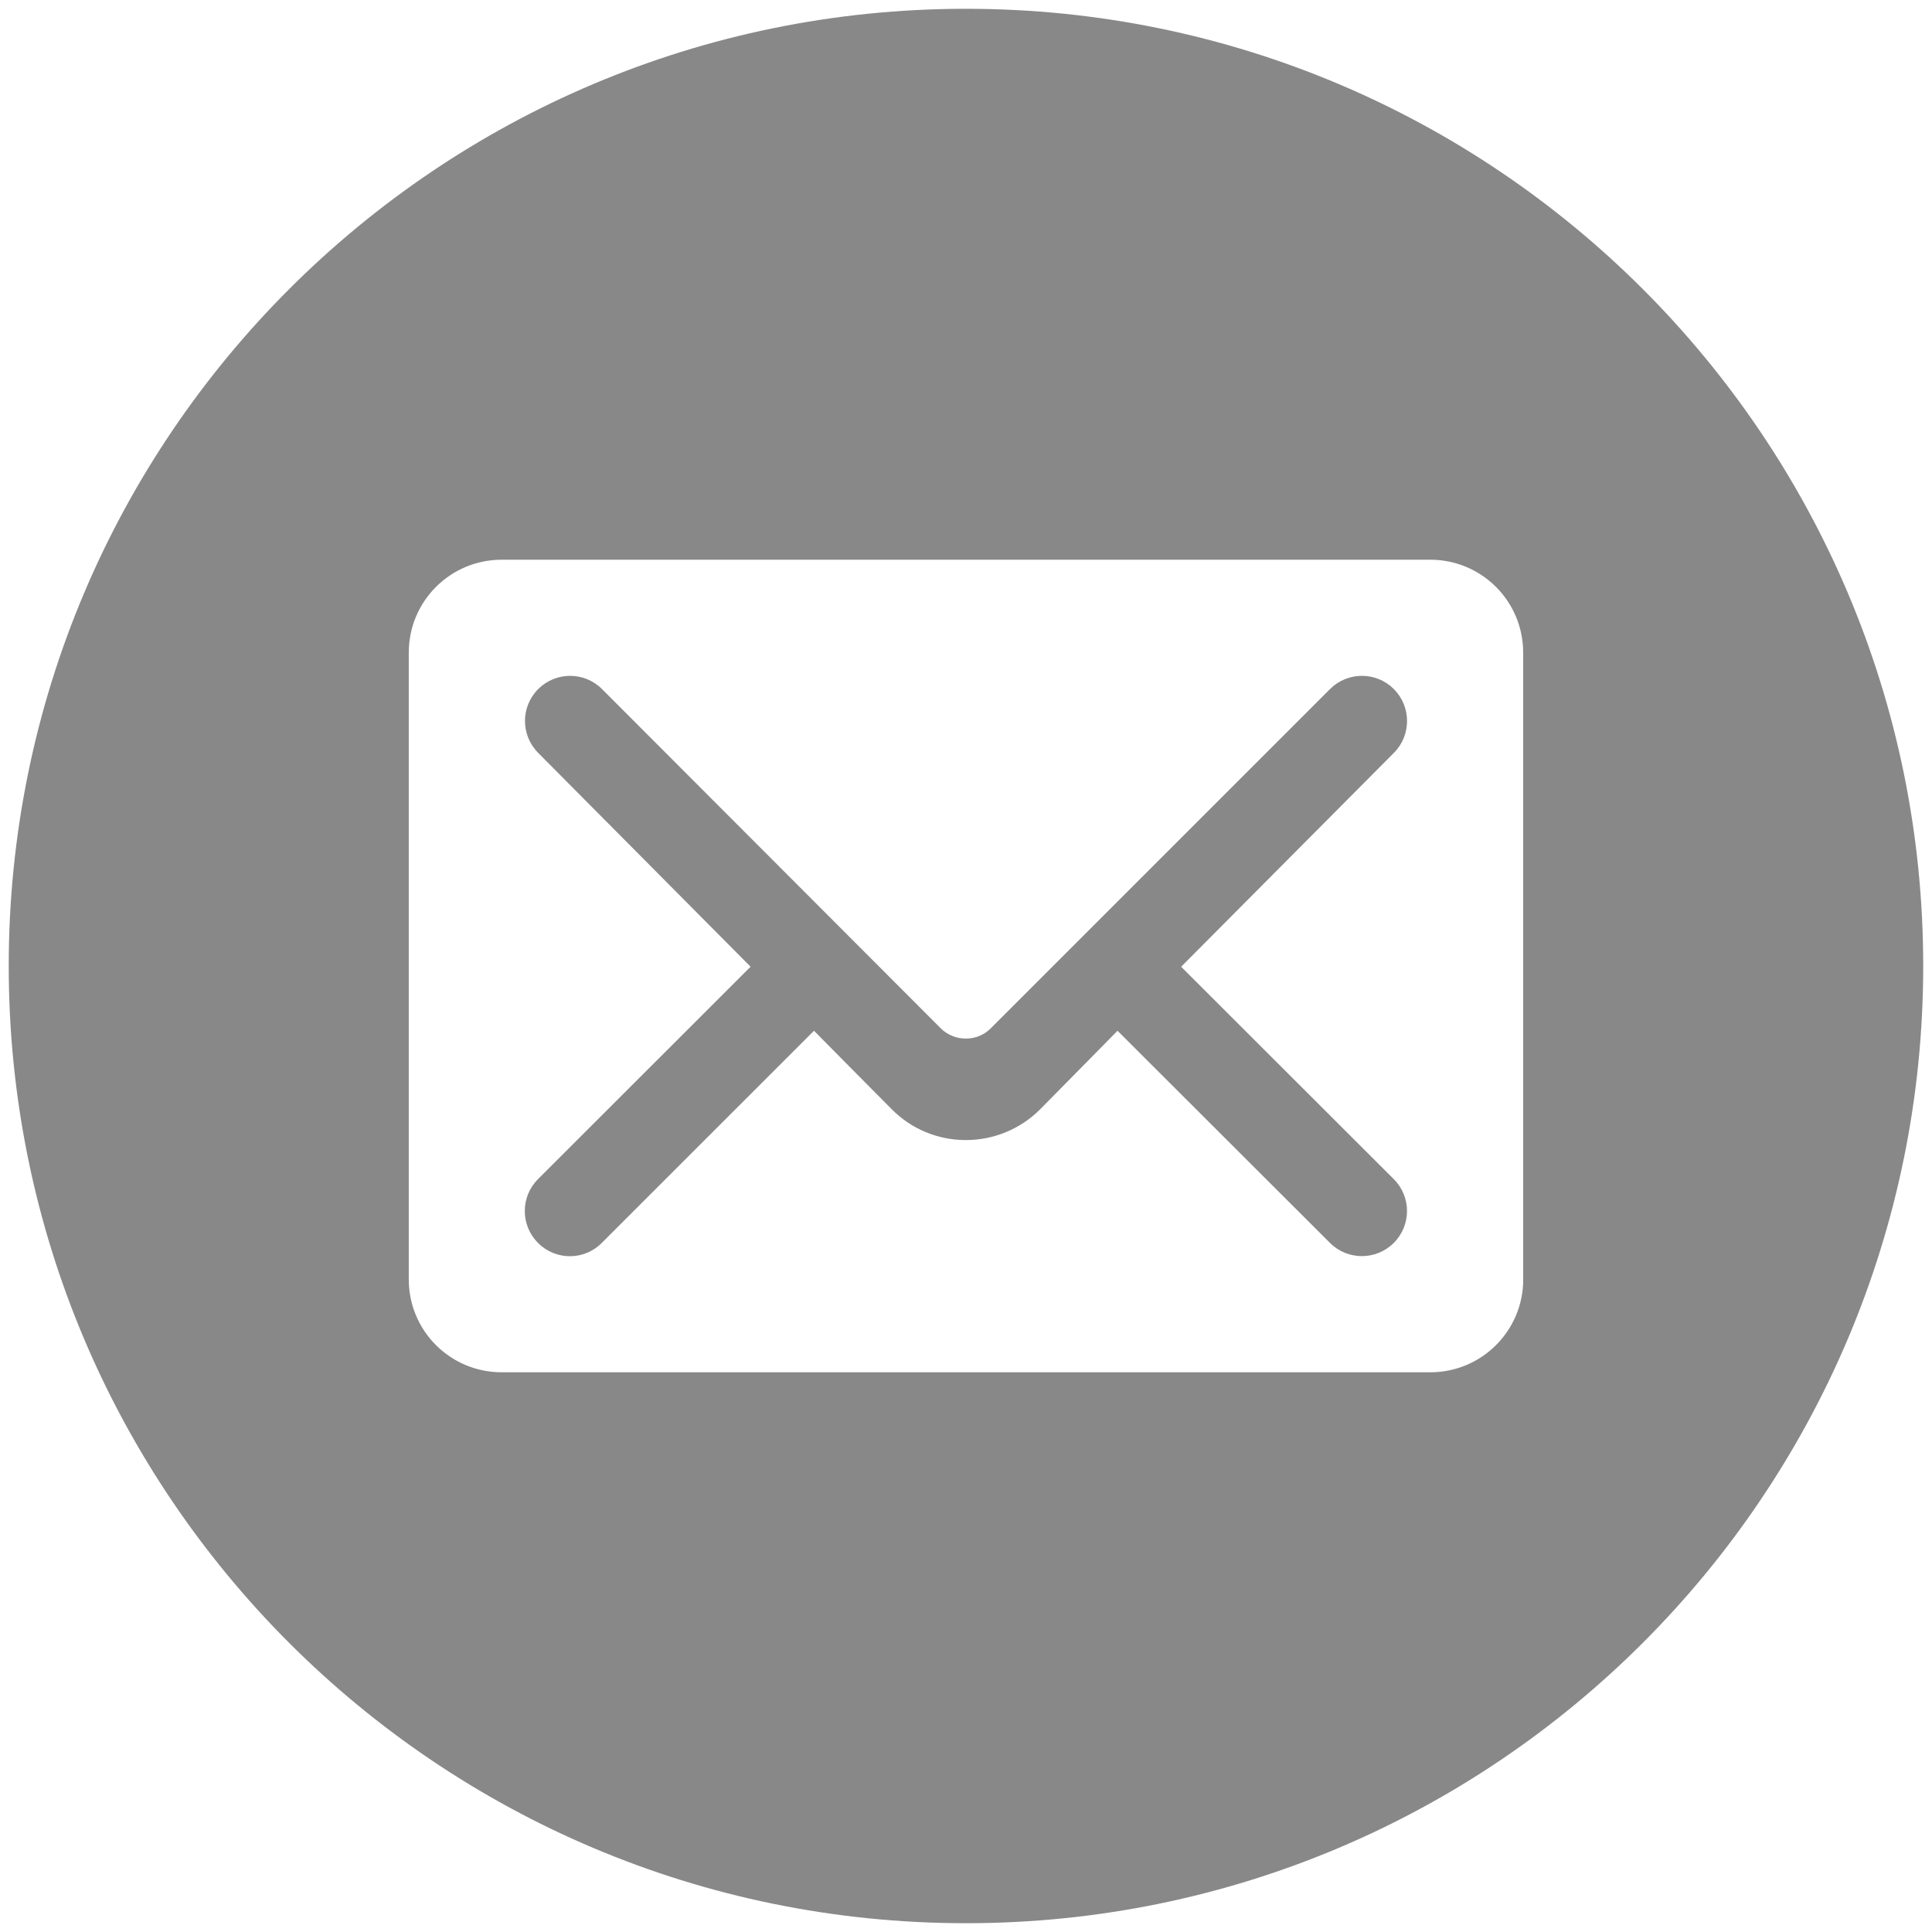 <?xml version="1.0" encoding="utf-8"?>
<!-- Generator: Adobe Illustrator 16.0.0, SVG Export Plug-In . SVG Version: 6.00 Build 0)  -->
<!DOCTYPE svg PUBLIC "-//W3C//DTD SVG 1.1//EN" "http://www.w3.org/Graphics/SVG/1.1/DTD/svg11.dtd">
<svg version="1.1" id="Layer_1" xmlns="http://www.w3.org/2000/svg" xmlns:xlink="http://www.w3.org/1999/xlink" x="0px" y="0px"
	 width="31px" height="31px" viewBox="0 0 31 31" enable-background="new 0 0 31 31" xml:space="preserve">
<g>
	<path fill="#888888" d="M18.952,15.512l3.413-3.431c0.283-0.283,0.282-0.741,0-1.025c-0.283-0.282-0.741-0.282-1.024,0
		l-5.446,5.446c-0.216,0.217-0.577,0.217-0.798,0l-5.438-5.446c-0.282-0.282-0.74-0.282-1.023,0c-0.283,0.283-0.283,0.741,0,1.025
		l3.408,3.431h-0.001L8.632,18.92c-0.282,0.283-0.282,0.74,0,1.023c0.283,0.285,0.742,0.285,1.024,0l3.405-3.404
		c0,0,1.059,1.072,1.256,1.268c0.302,0.301,0.719,0.486,1.181,0.486c0.455,0,0.872-0.182,1.175-0.477
		c0.193-0.193,1.258-1.277,1.258-1.277l3.409,3.404c0.283,0.283,0.74,0.283,1.024,0c0.283-0.283,0.283-0.74,0-1.023L18.952,15.512z"
		/>
	<path fill="#888888" d="M15.5,0.141C7.017,0.141,0.14,7.018,0.14,15.5c0,8.482,6.877,15.359,15.359,15.359
		c8.483,0,15.36-6.877,15.36-15.359C30.86,7.018,23.983,0.141,15.5,0.141z M24.441,20.529c0,0.824-0.667,1.49-1.49,1.49H8.049
		c-0.824,0-1.49-0.666-1.49-1.49V10.471c0-0.823,0.667-1.49,1.49-1.49h14.901c0.824,0,1.49,0.667,1.49,1.49V20.529z"/>
</g>
</svg>
